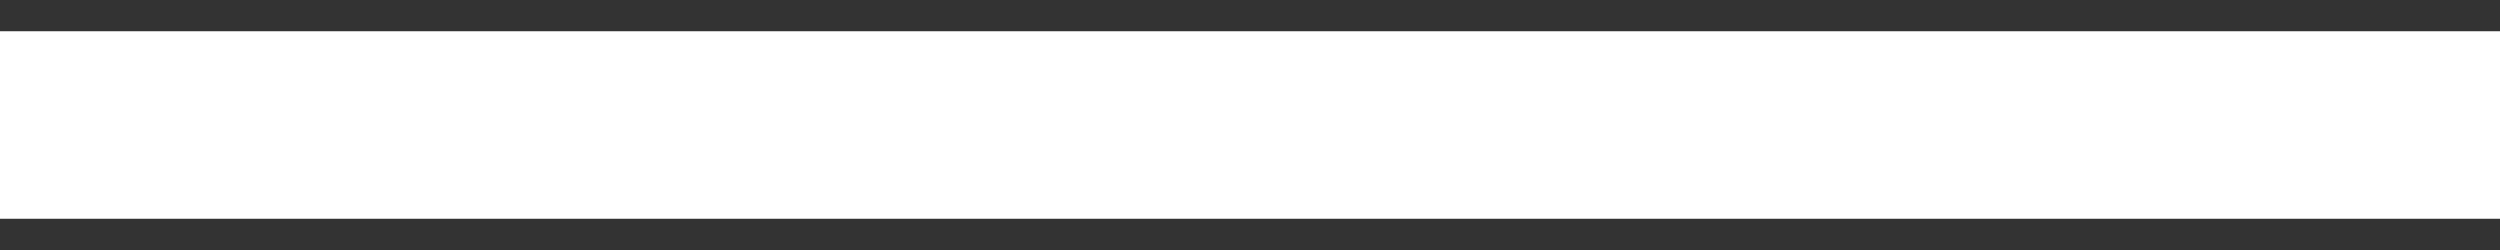 <svg width="20" height="2" viewBox="0 0 20 2" fill="none" xmlns="http://www.w3.org/2000/svg">
<rect x="0" y="0" width="20" height="2" fill="#333333" stroke="none"/>
<g id="Group 21481">
<path id="Subtract" fill-rule="evenodd" clip-rule="evenodd" d="M20 1.75H0V0.25H20V1.75Z" fill="white"/>
</g>
</svg>

